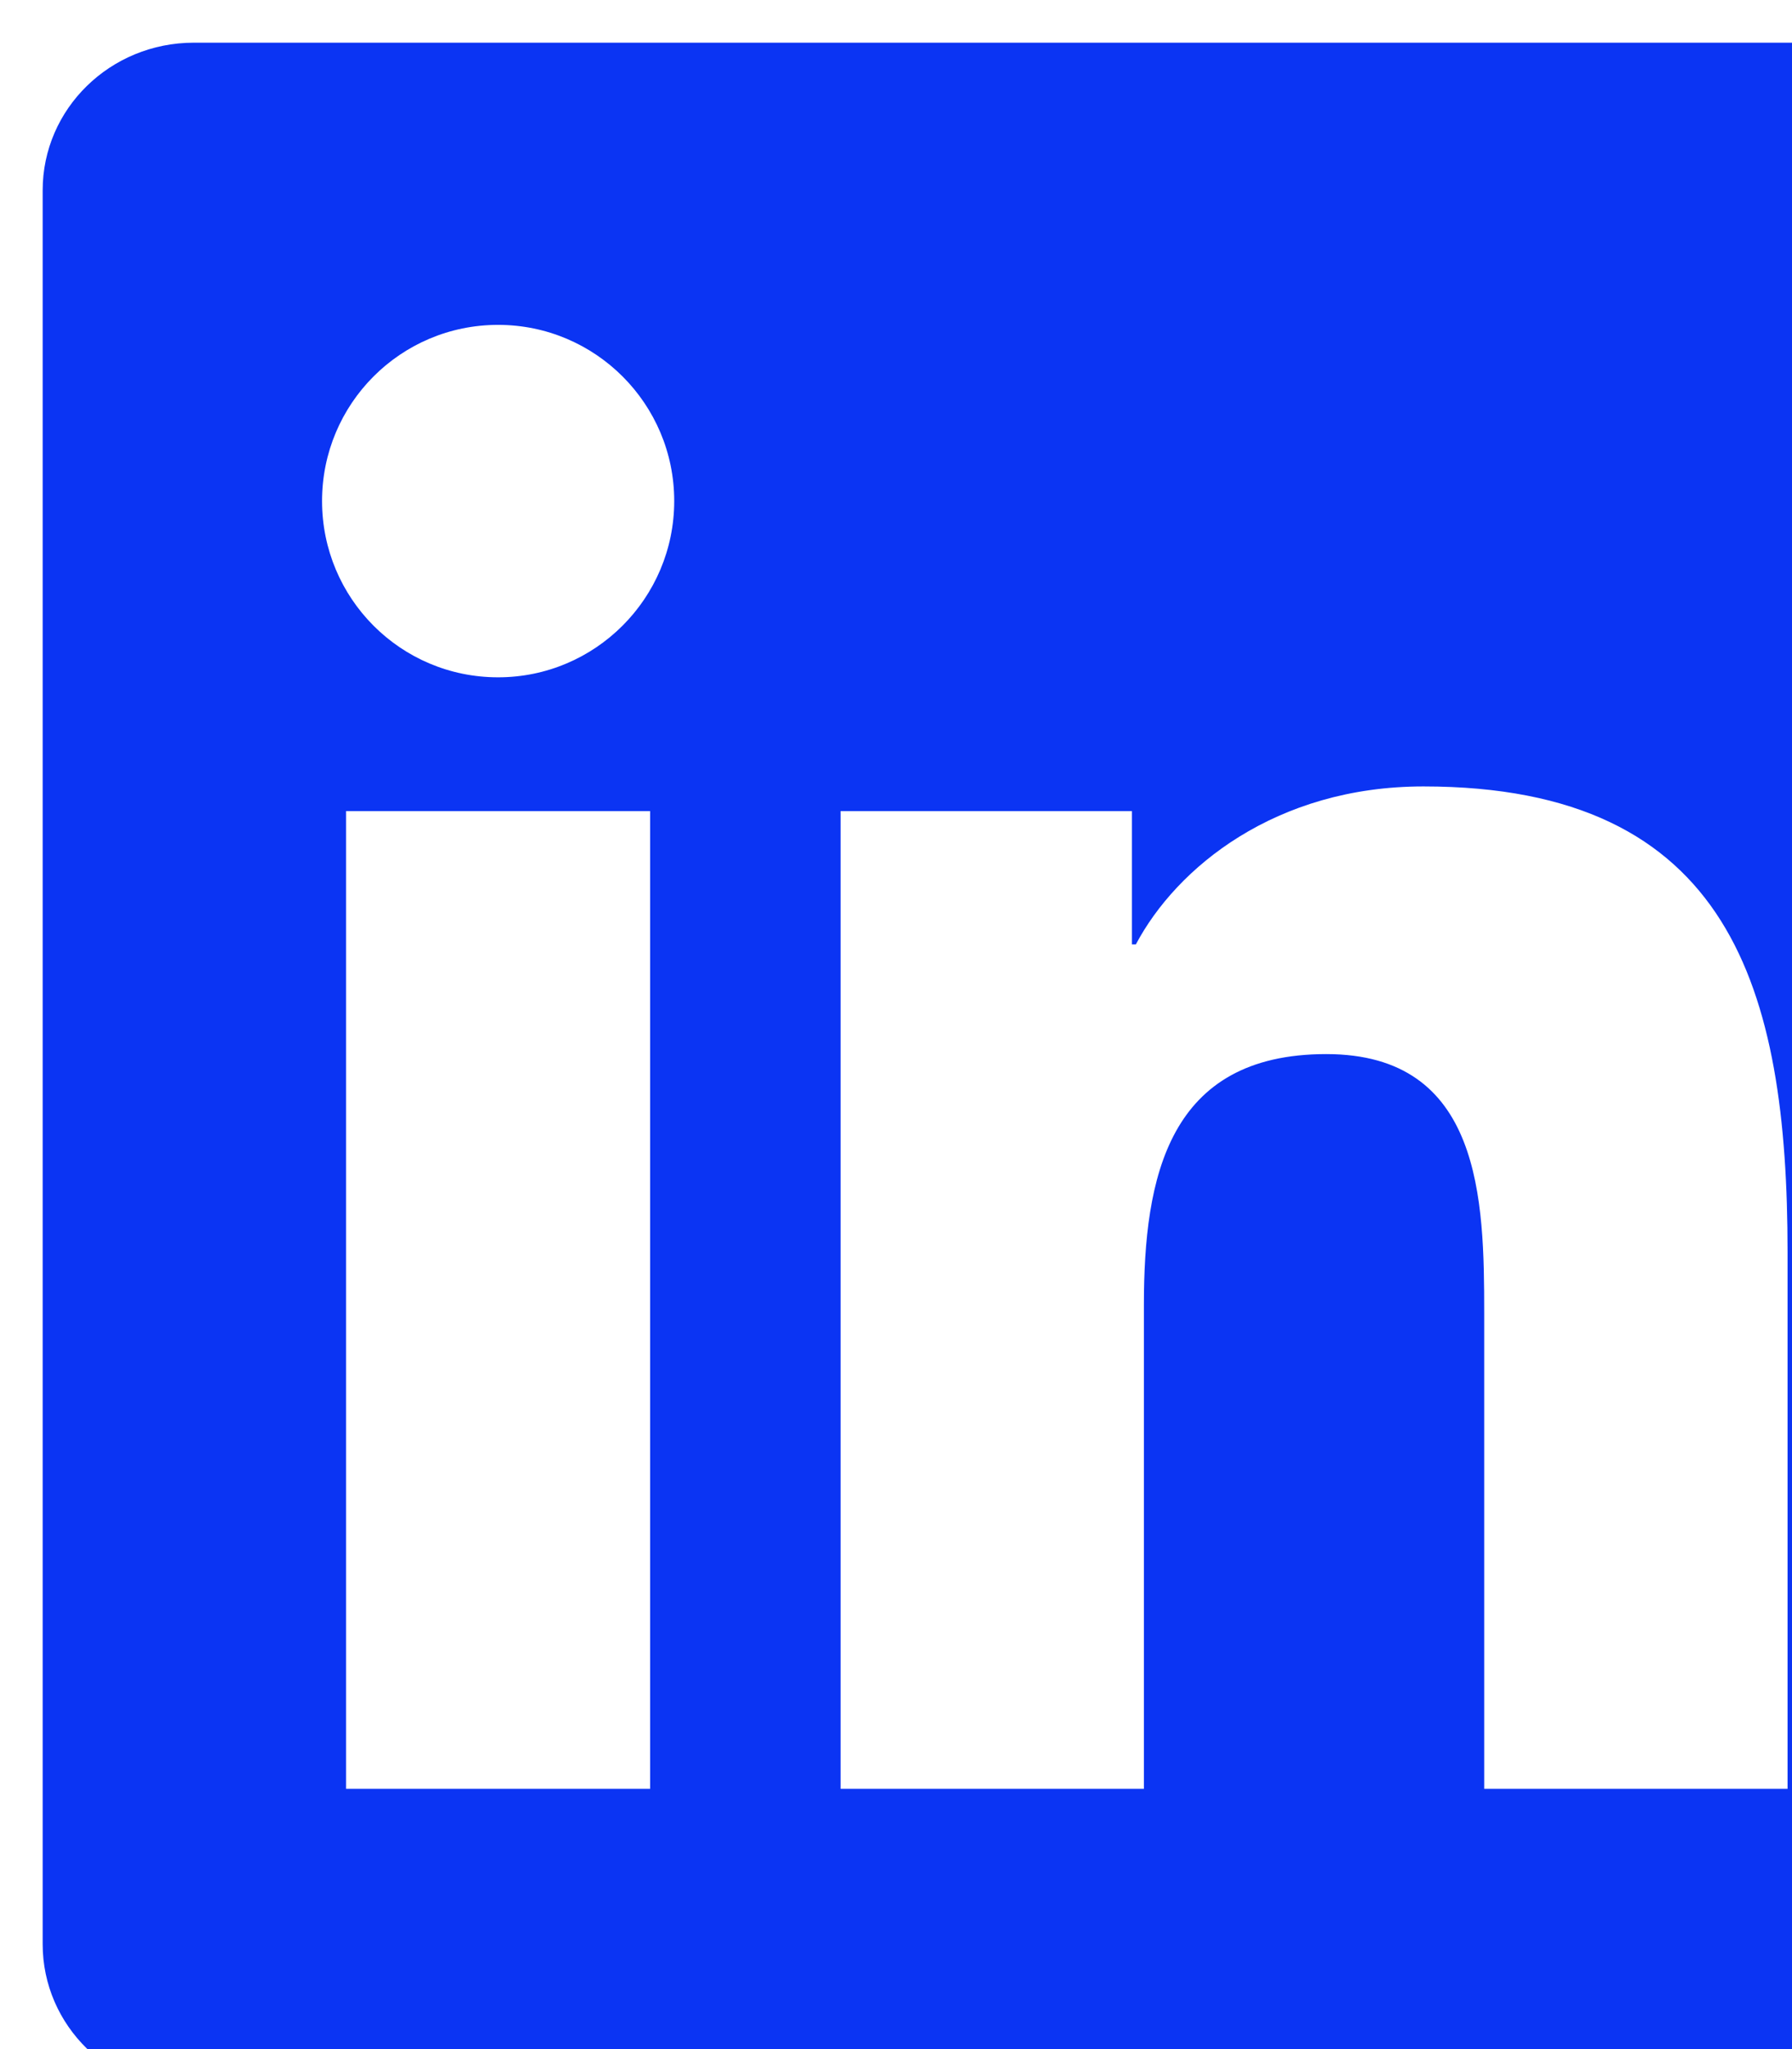 <?xml version="1.0" encoding="UTF-8" standalone="no" ?>
<!DOCTYPE svg PUBLIC "-//W3C//DTD SVG 1.1//EN" "http://www.w3.org/Graphics/SVG/1.1/DTD/svg11.dtd">
<svg xmlns="http://www.w3.org/2000/svg" xmlns:xlink="http://www.w3.org/1999/xlink" version="1.1" width="21" height="24" viewBox="0 0 21 24" xml:space="preserve">
<desc>Created with Fabric.js 3.6.3</desc>
<defs>
</defs>
<g transform="matrix(1 0 0 1 12.5 12.5)"  >
<path style="stroke: none; stroke-width: 1; stroke-dasharray: none; stroke-linecap: butt; stroke-dashoffset: 0; stroke-linejoin: miter; stroke-miterlimit: 4; fill: rgb(11,52,243); fill-rule: nonzero; opacity: 1;"  transform=" translate(-12, -12)" d="M 20.447 20.452 h -3.554 v -5.569 c 0 -1.328 -0.027 -3.037 -1.852 -3.037 c -1.853 0 -2.136 1.445 -2.136 2.939 v 5.667 H 9.351 V 9 h 3.414 v 1.561 h 0.046 c 0.477 -0.9 1.637 -1.85 3.37 -1.85 c 3.601 0 4.267 2.37 4.267 5.455 v 6.286 z M 5.337 7.433 c -1.144 0 -2.063 -0.926 -2.063 -2.065 c 0 -1.138 0.92 -2.063 2.063 -2.063 c 1.14 0 2.064 0.925 2.064 2.063 c 0 1.139 -0.925 2.065 -2.064 2.065 z m 1.782 13.019 H 3.555 V 9 h 3.564 v 11.452 z M 22.225 0 H 1.771 C 0.792 0 0 0.774 0 1.729 v 20.542 C 0 23.227 0.792 24 1.771 24 h 20.451 C 23.2 24 24 23.227 24 22.271 V 1.729 C 24 0.774 23.2 0 22.222 0 h 0.003 z" stroke-linecap="round" />
</g>
</svg>